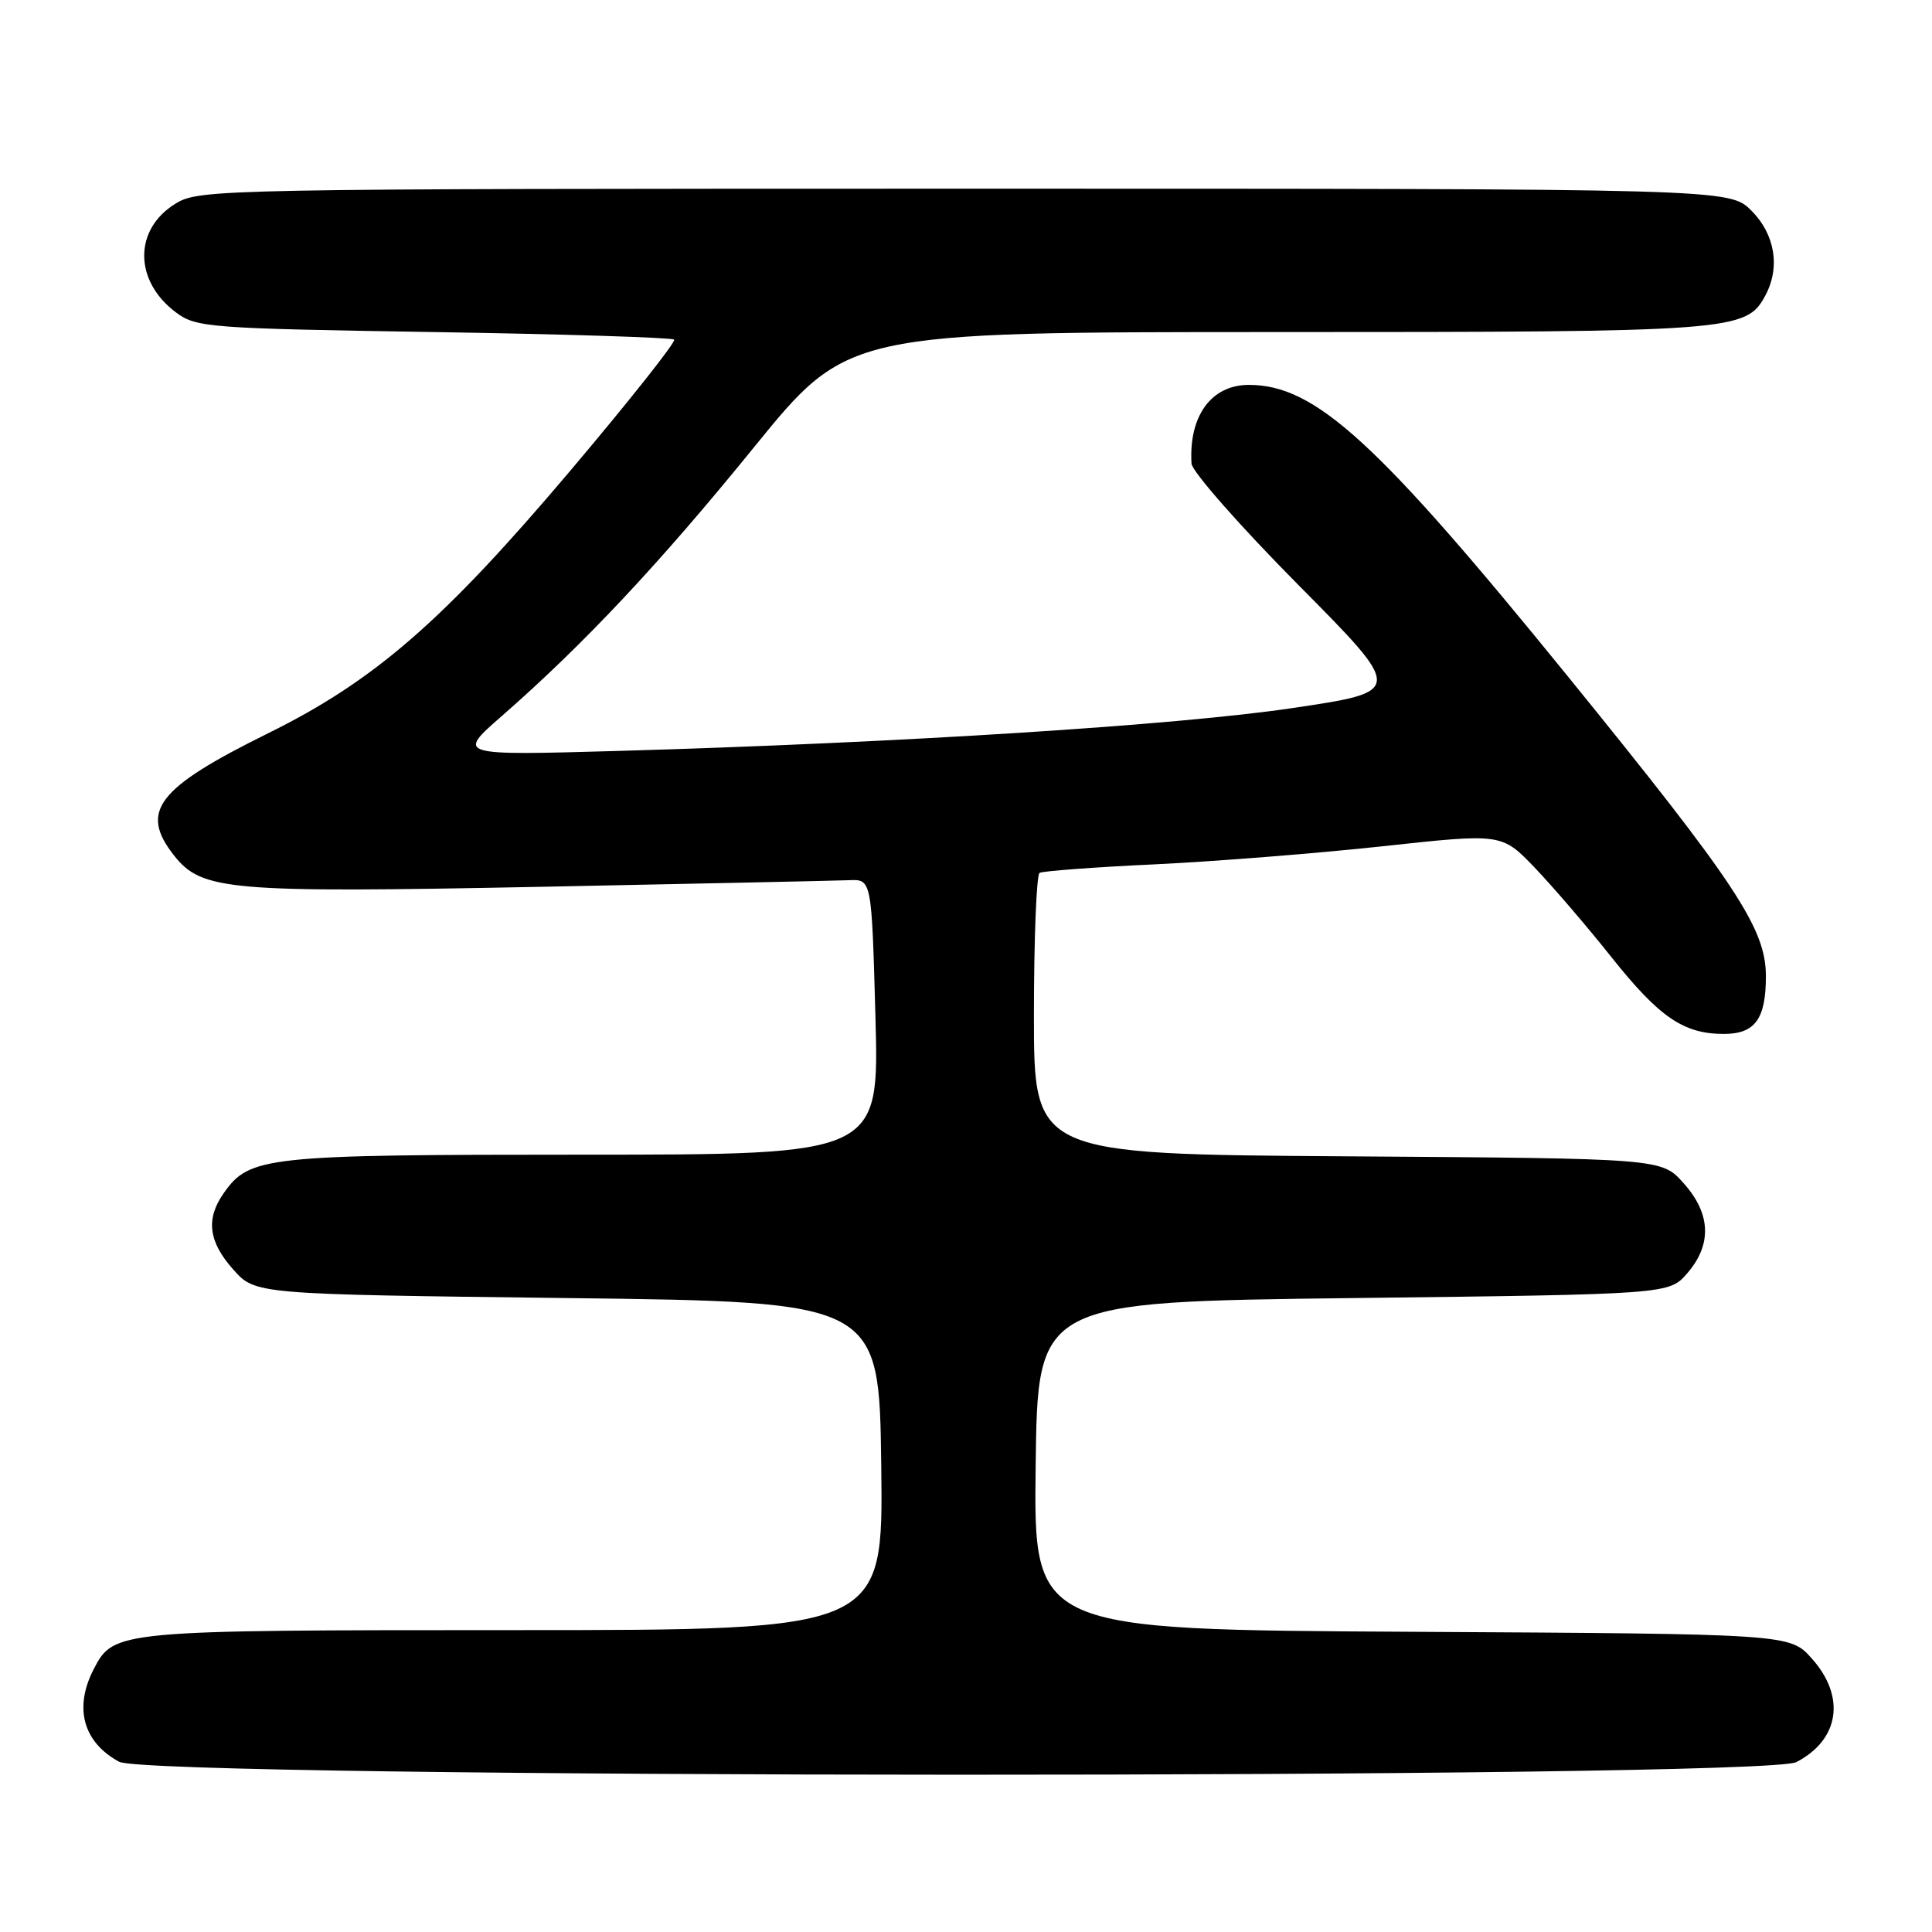 <?xml version="1.0" encoding="UTF-8" standalone="no"?>
<!DOCTYPE svg PUBLIC "-//W3C//DTD SVG 1.1//EN" "http://www.w3.org/Graphics/SVG/1.1/DTD/svg11.dtd" >
<svg xmlns="http://www.w3.org/2000/svg" xmlns:xlink="http://www.w3.org/1999/xlink" version="1.1" viewBox="0 0 256 256">
 <g >
 <path fill="currentColor"
d=" M 238.02 233.49 C 243.74 230.53 244.60 224.82 240.08 219.77 C 237.17 216.50 237.17 216.50 187.06 216.22 C 136.96 215.95 136.96 215.95 137.23 194.22 C 137.50 172.50 137.50 172.50 179.34 172.00 C 221.17 171.50 221.17 171.50 223.59 168.69 C 226.87 164.88 226.70 160.81 223.08 156.77 C 220.17 153.50 220.17 153.50 178.58 153.22 C 137.00 152.94 137.00 152.94 137.00 134.53 C 137.00 124.40 137.34 115.91 137.75 115.66 C 138.16 115.42 145.03 114.90 153.00 114.53 C 160.97 114.15 174.59 113.07 183.25 112.13 C 198.99 110.42 198.99 110.42 203.35 114.96 C 205.74 117.46 210.32 122.79 213.51 126.81 C 219.87 134.80 223.08 137.00 228.42 137.00 C 232.56 137.00 234.00 135.01 233.99 129.32 C 233.98 123.04 230.05 117.10 207.89 89.80 C 182.48 58.50 174.29 51.00 165.48 51.00 C 160.50 51.00 157.51 55.11 157.88 61.42 C 157.95 62.48 164.31 69.71 172.02 77.49 C 186.04 91.63 186.04 91.63 171.27 93.82 C 155.98 96.10 119.34 98.42 82.00 99.50 C 60.50 100.11 60.50 100.11 66.50 94.87 C 77.36 85.37 87.36 74.72 99.92 59.25 C 112.31 44.00 112.31 44.00 169.19 44.00 C 229.82 44.00 231.39 43.88 233.92 39.15 C 235.92 35.42 235.20 31.05 232.08 27.92 C 229.15 25.00 229.15 25.00 127.83 25.00 C 28.86 25.01 26.42 25.05 23.28 26.97 C 17.70 30.37 17.72 37.22 23.32 41.40 C 26.01 43.40 27.61 43.52 57.49 44.00 C 74.73 44.27 89.06 44.73 89.33 45.00 C 89.61 45.27 83.39 53.12 75.51 62.44 C 58.71 82.30 49.60 90.22 35.51 97.17 C 20.80 104.44 18.45 107.49 23.05 113.34 C 26.73 118.02 30.24 118.32 71.50 117.51 C 92.40 117.09 110.85 116.70 112.50 116.63 C 115.50 116.50 115.50 116.50 116.00 134.75 C 116.50 153.00 116.50 153.00 77.22 153.00 C 35.07 153.00 33.06 153.22 29.63 158.12 C 27.24 161.53 27.63 164.55 30.92 168.23 C 33.83 171.50 33.83 171.50 75.17 172.00 C 116.50 172.50 116.50 172.50 116.77 194.25 C 117.04 216.00 117.04 216.00 68.07 216.00 C 15.48 216.00 15.07 216.04 12.43 221.15 C 9.76 226.29 11.01 230.85 15.78 233.44 C 19.94 235.70 233.65 235.75 238.02 233.49 Z "/>
</g>
</svg>